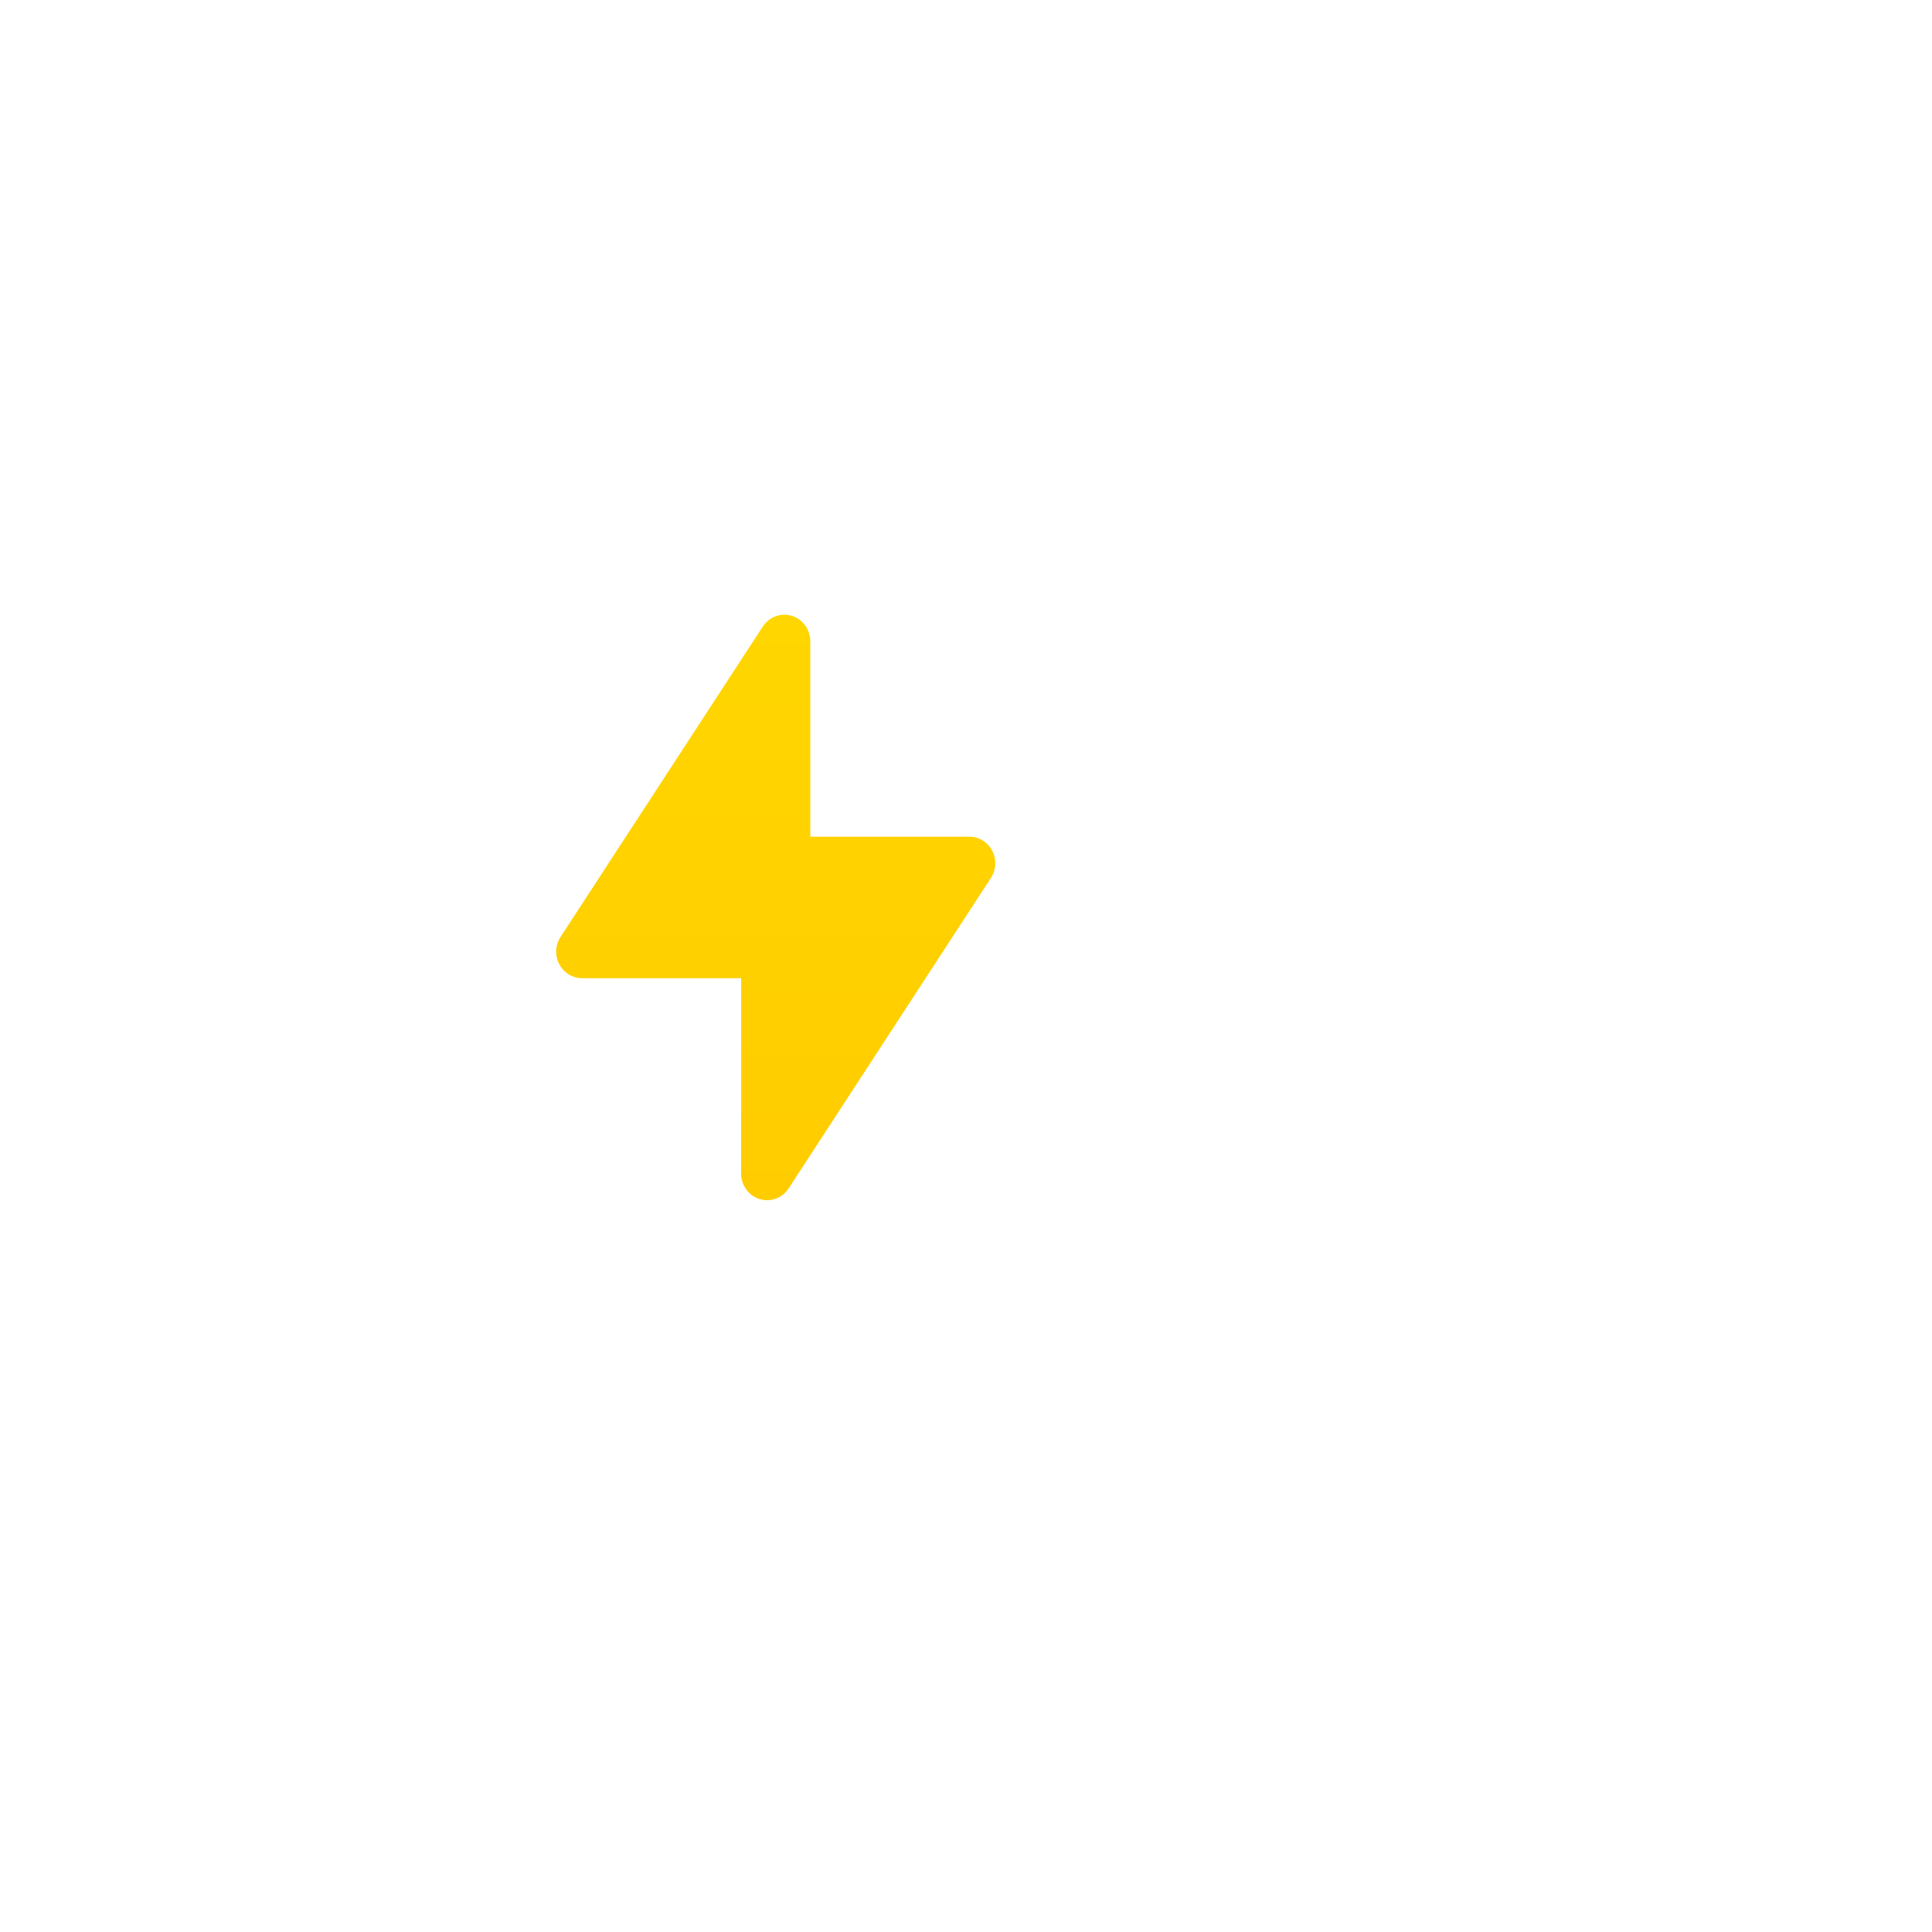 <svg width="96" height="96" viewBox="48 0 1 66" fill="none" xmlns="http://www.w3.org/2000/svg">
<g filter="url(#filter0_bd_223_104)">
<circle cx="42" cy="31" r="24" fill="white" fill-opacity="0.48"/>
<circle cx="42" cy="31" r="23.5" stroke="url(#paint0_linear_223_104)" stroke-opacity="0.7"/>
</g>
<path fill-rule="evenodd" clip-rule="evenodd" d="M42.442 40.596L49.351 29.992C49.623 29.575 49.513 29.012 49.105 28.735C48.96 28.636 48.789 28.582 48.614 28.582H43.181V21.907C43.181 21.406 42.785 21 42.295 21C41.999 21 41.722 21.151 41.558 21.404L34.649 32.008C34.377 32.425 34.487 32.987 34.895 33.265C35.04 33.364 35.211 33.417 35.386 33.417H40.819V40.093C40.819 40.594 41.215 41 41.705 41C42.001 41 42.278 40.849 42.442 40.596Z" fill="url(#paint1_linear_223_104)"/>
<defs>
<filter id="filter0_bd_223_104" x="-34" y="-45" width="152" height="152" filterUnits="userSpaceOnUse" color-interpolation-filters="sRGB">
<feFlood flood-opacity="0" result="BackgroundImageFix"/>
<feGaussianBlur in="BackgroundImageFix" stdDeviation="26"/>
<feComposite in2="SourceAlpha" operator="in" result="effect1_backgroundBlur_223_104"/>
<feColorMatrix in="SourceAlpha" type="matrix" values="0 0 0 0 0 0 0 0 0 0 0 0 0 0 0 0 0 0 127 0" result="hardAlpha"/>
<feOffset dx="6" dy="17"/>
<feGaussianBlur stdDeviation="12"/>
<feColorMatrix type="matrix" values="0 0 0 0 0.286 0 0 0 0 0.292 0 0 0 0 0.35 0 0 0 0.04 0"/>
<feBlend mode="normal" in2="effect1_backgroundBlur_223_104" result="effect2_dropShadow_223_104"/>
<feBlend mode="normal" in="SourceGraphic" in2="effect2_dropShadow_223_104" result="shape"/>
</filter>
<linearGradient id="paint0_linear_223_104" x1="42" y1="7" x2="42" y2="78.793" gradientUnits="userSpaceOnUse">
<stop stop-color="white"/>
<stop offset="1" stop-color="white" stop-opacity="0"/>
</linearGradient>
<linearGradient id="paint1_linear_223_104" x1="42" y1="21" x2="42" y2="41" gradientUnits="userSpaceOnUse">
<stop stop-color="#FFD600"/>
<stop offset="1" stop-color="#FFCC00"/>
</linearGradient>
</defs>
</svg>
